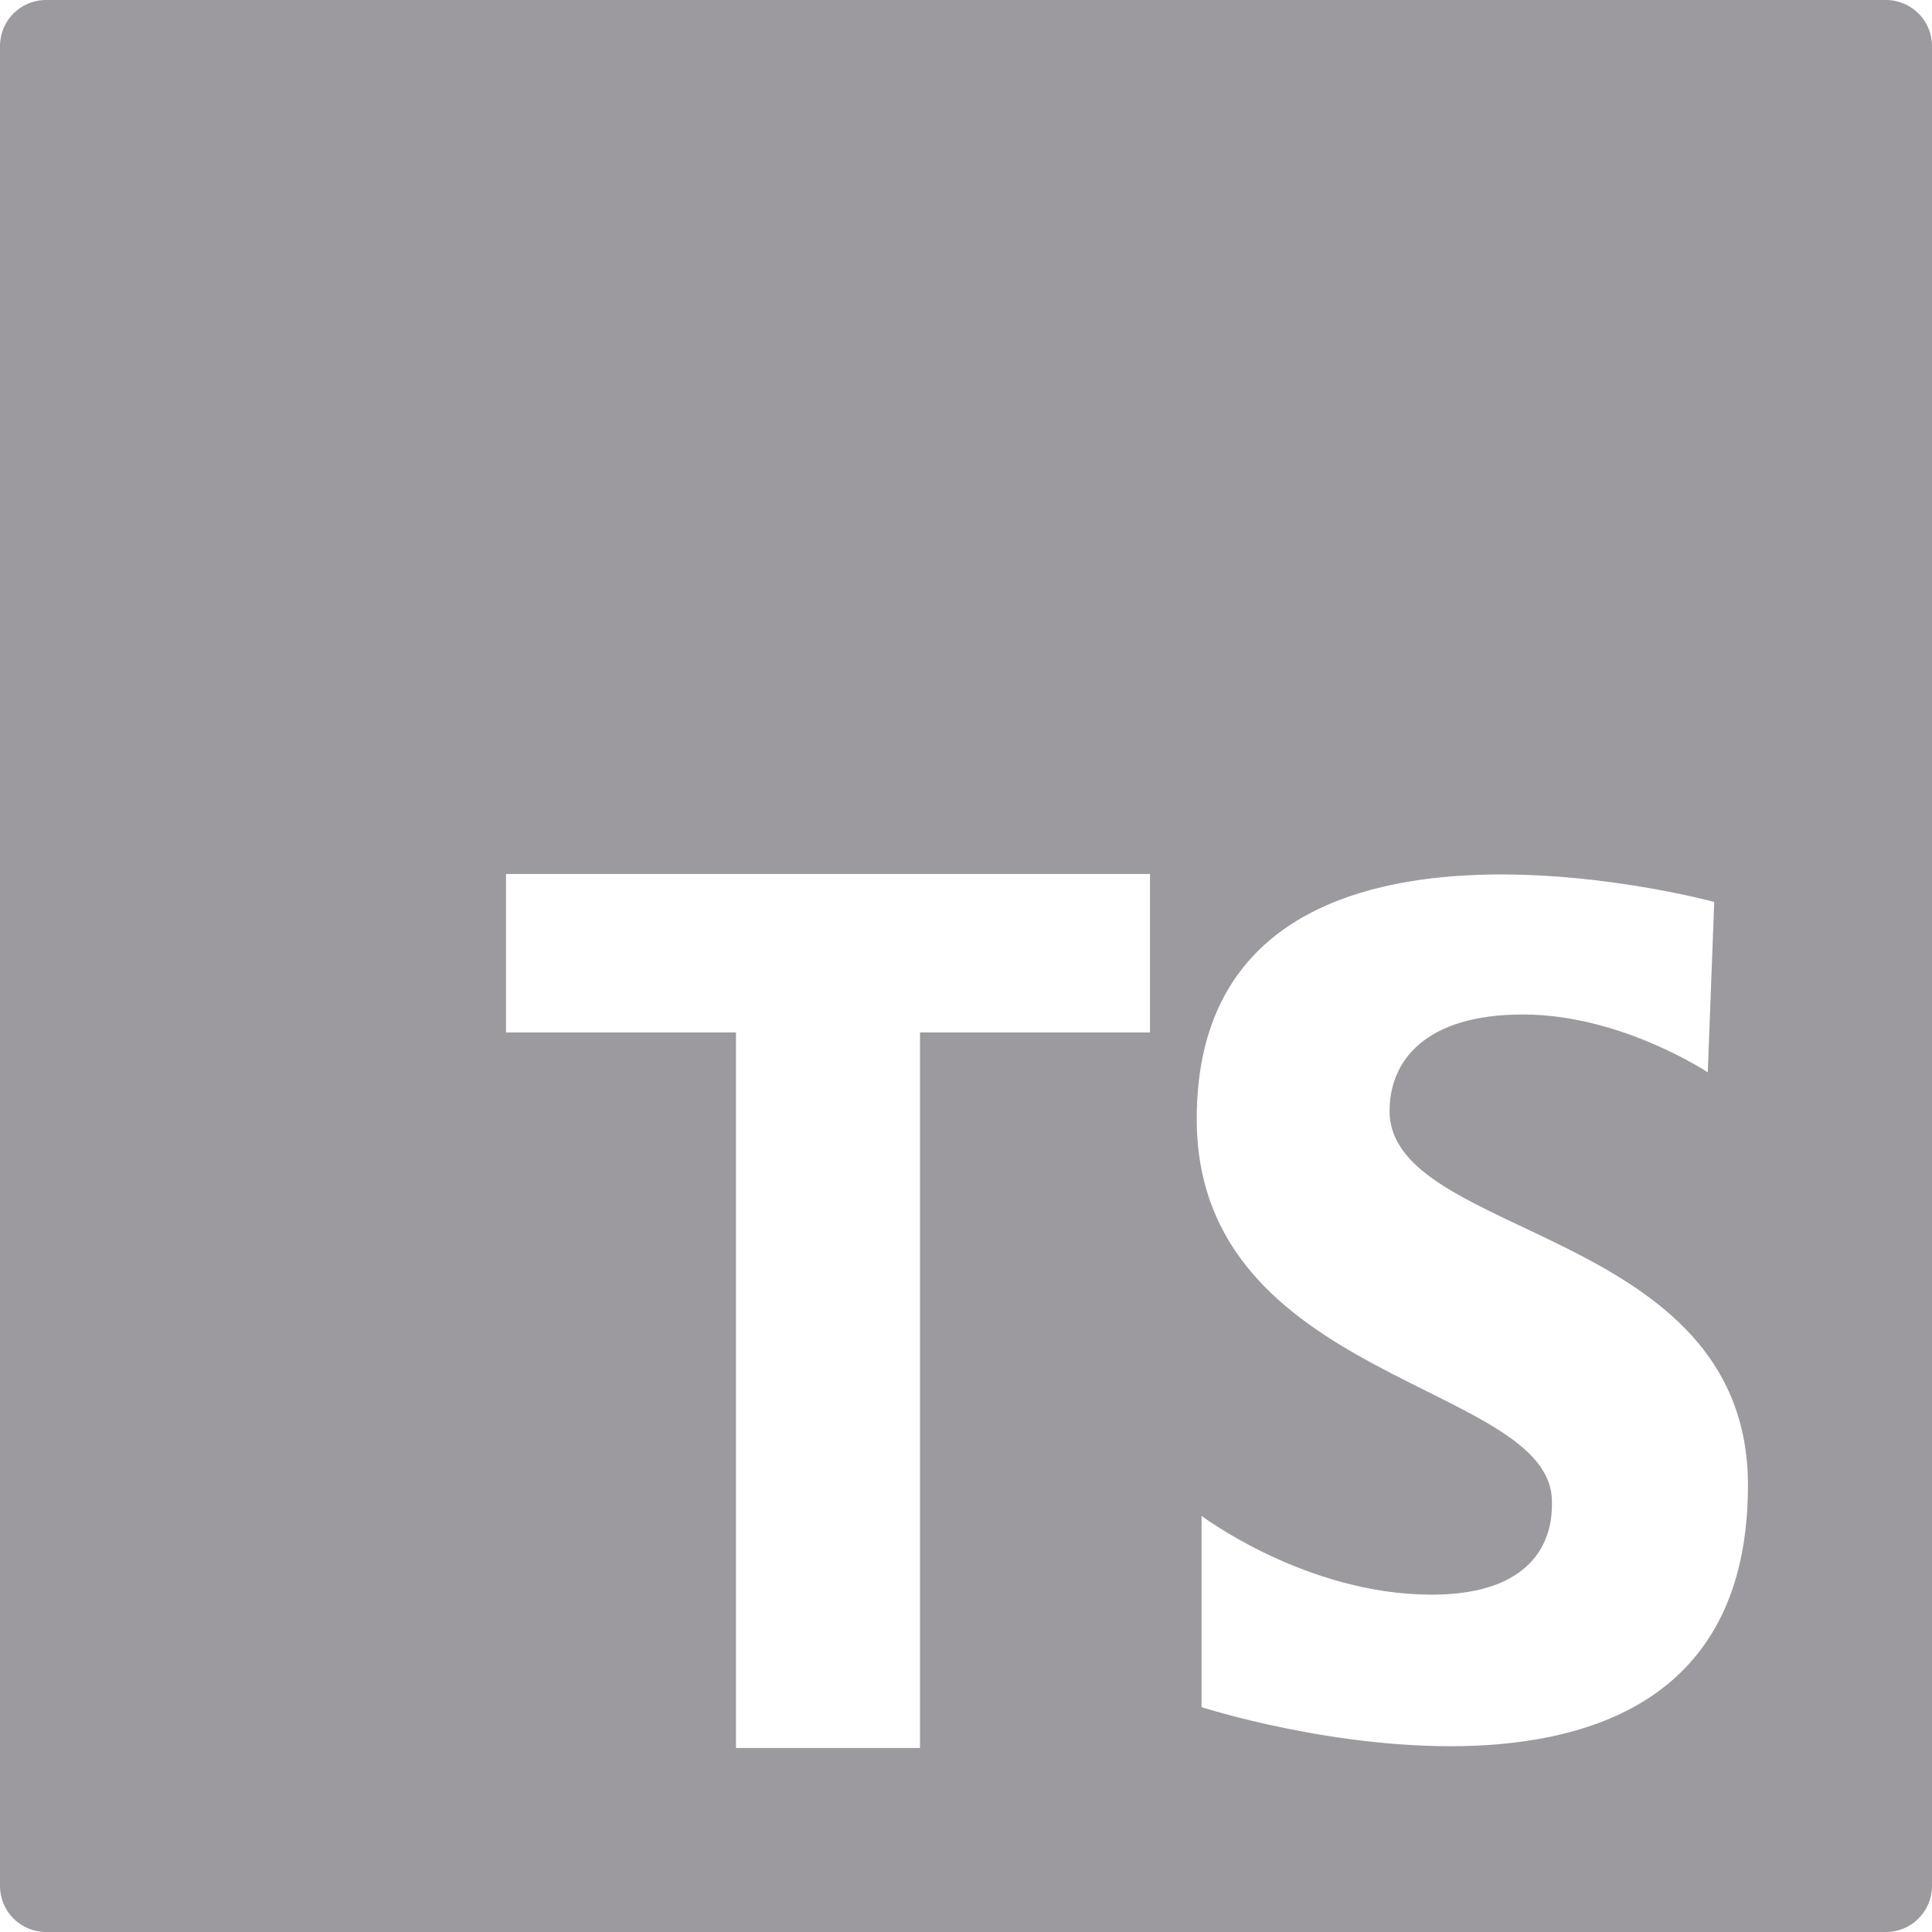 <svg xmlns="http://www.w3.org/2000/svg" xmlns:xlink="http://www.w3.org/1999/xlink" width="500" zoomAndPan="magnify" viewBox="0 0 375 375" height="500" preserveAspectRatio="xMidYMid meet" version="1.0"><path fill="#9c9a9e" d="M 366.07 0 L 8.93 0 C 3.992 0 0 4 0 8.93 L 0 366.07 C 0 371 3.992 375 8.93 375 L 366.07 375 C 371.008 375 375 371 375 366.07 L 375 8.93 C 375 4 371.008 0 366.07 0 Z M 223.215 200.402 L 178.57 200.402 L 178.57 339.285 L 142.855 339.285 L 142.855 200.402 L 98.215 200.402 L 98.215 169.645 L 223.215 169.645 Z M 233.223 331.355 L 233.223 294.23 C 233.223 294.23 253.5 309.52 277.832 309.52 C 302.16 309.52 301.223 293.605 301.223 291.43 C 301.223 268.34 232.285 268.34 232.285 217.188 C 232.285 147.625 332.73 175.07 332.73 175.07 L 331.48 208.145 C 331.48 208.145 314.633 196.91 295.605 196.91 C 276.582 196.91 269.715 205.957 269.715 215.625 C 269.715 240.582 339.277 238.09 339.277 288.312 C 339.285 365.668 233.223 331.355 233.223 331.355 Z M 233.223 331.355 " fill-opacity="1" fill-rule="nonzero"/></svg>